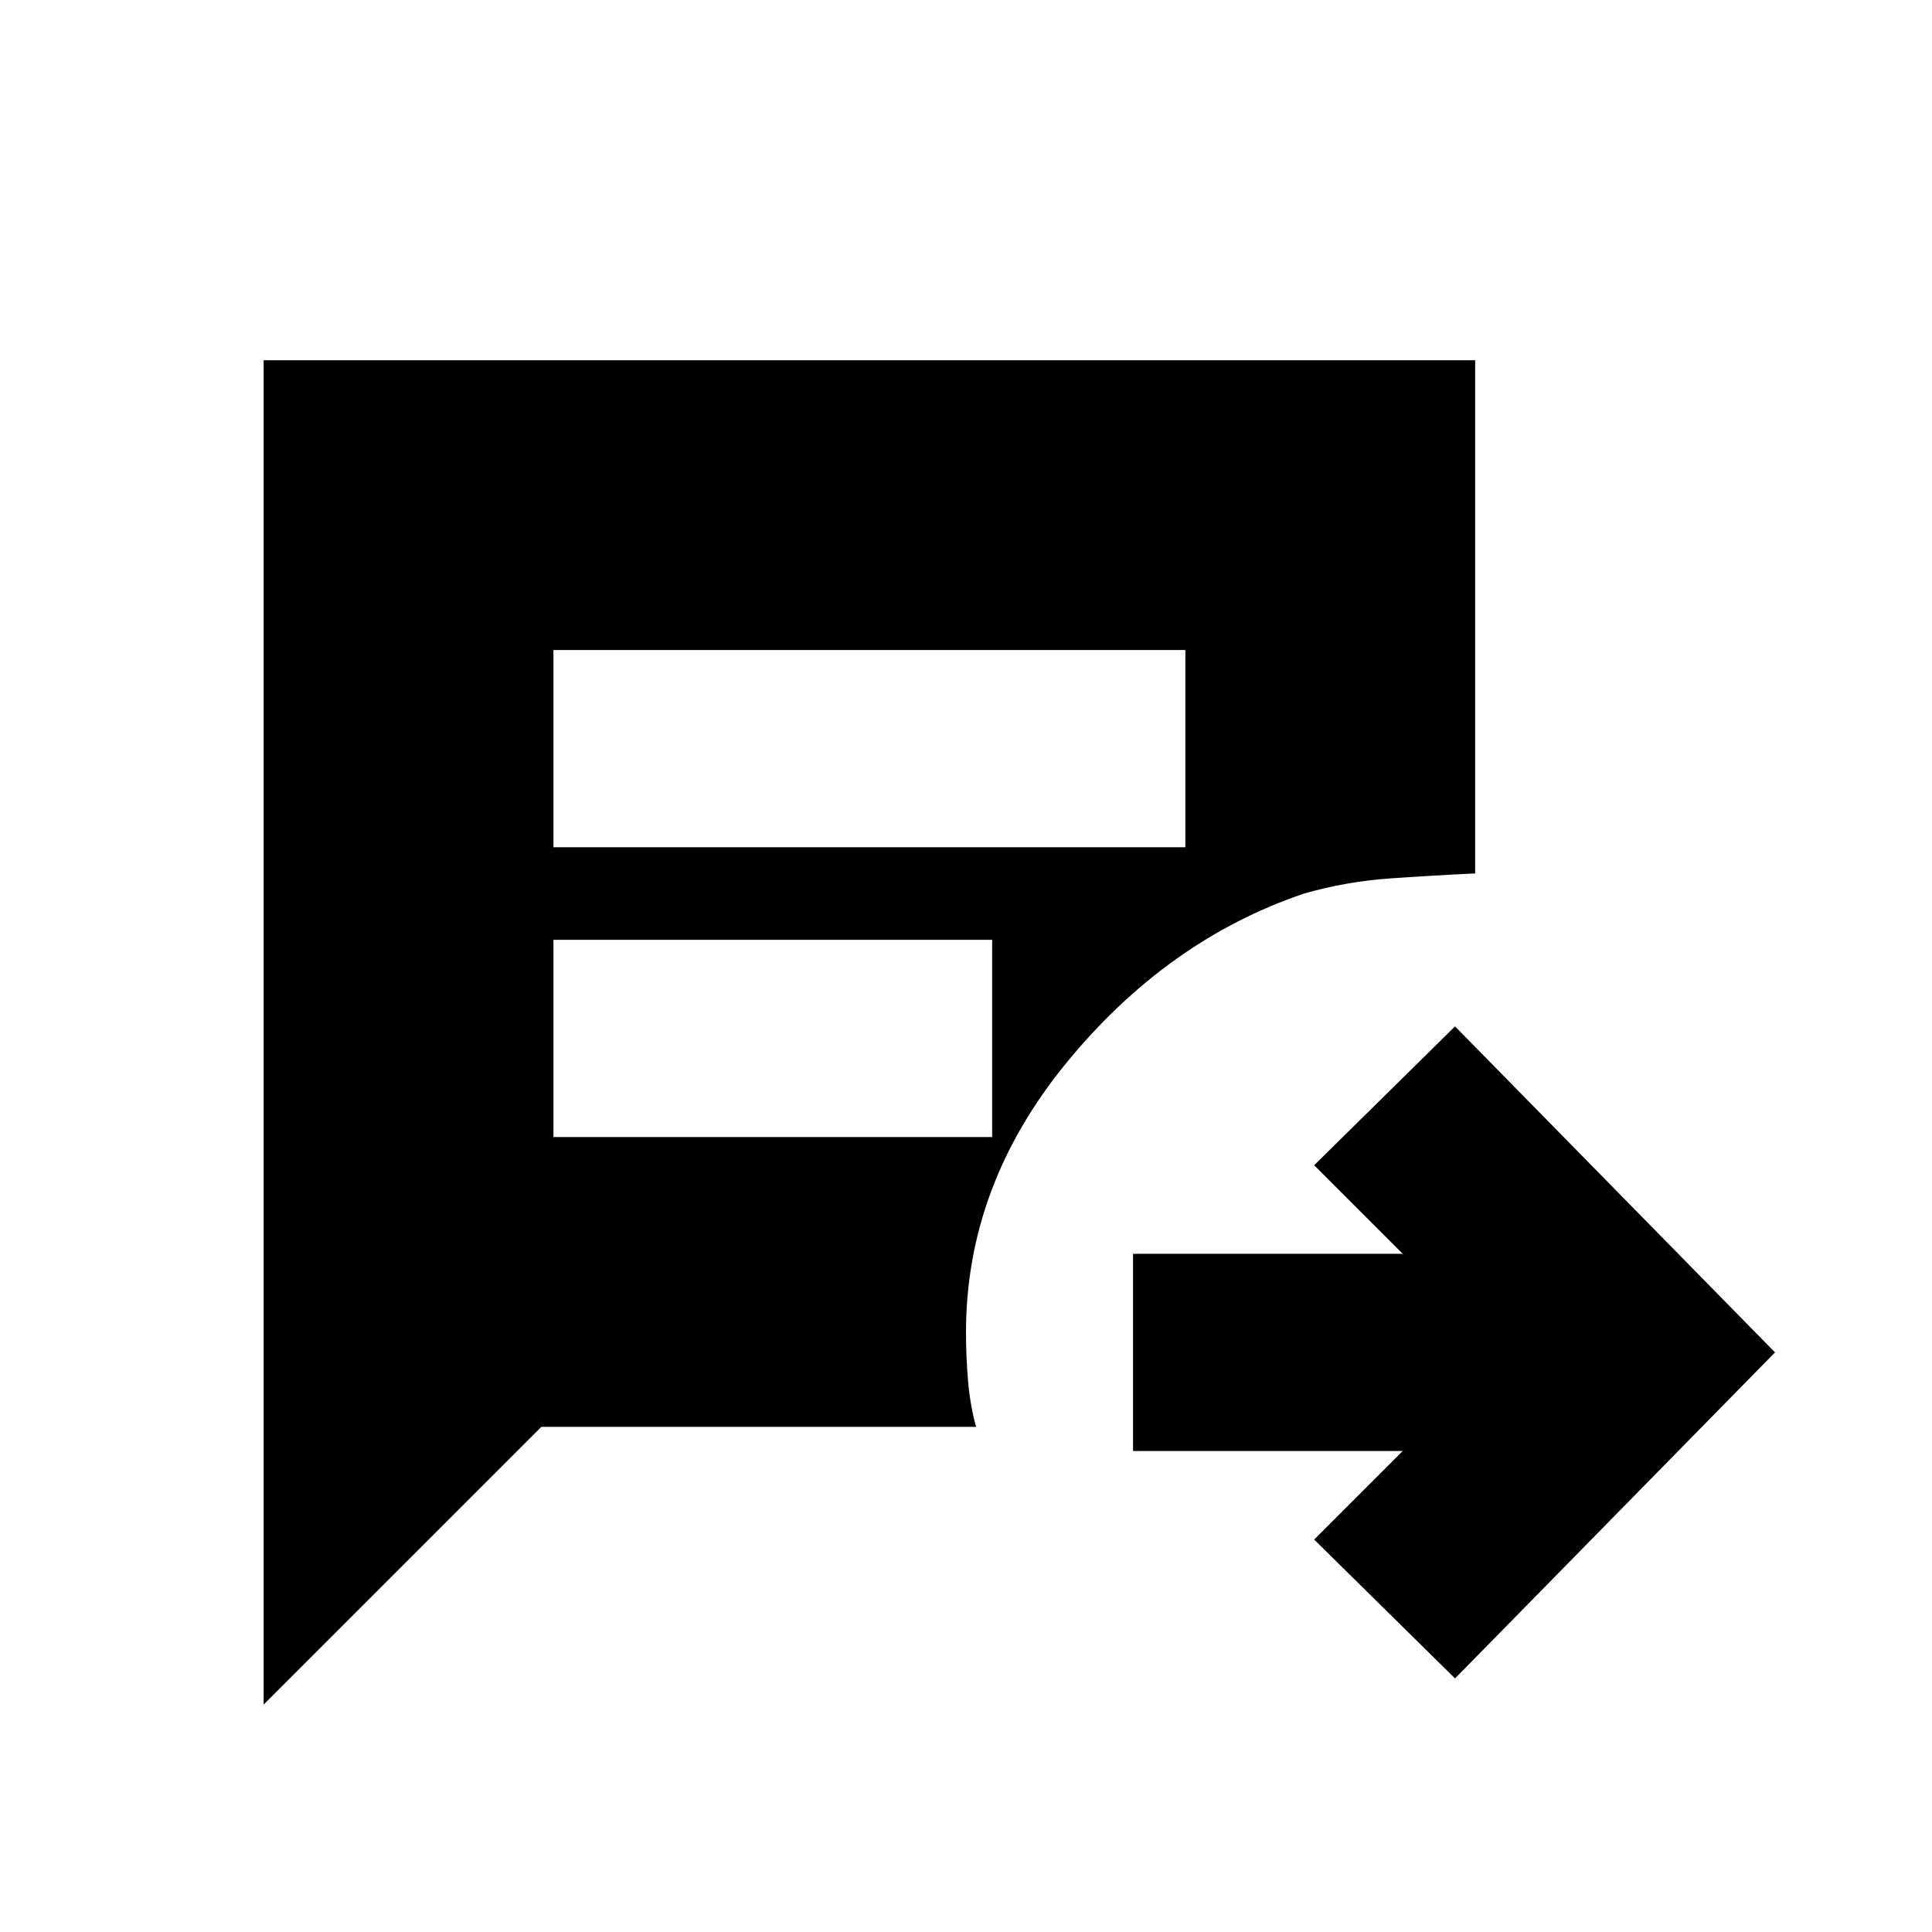 <svg xmlns="http://www.w3.org/2000/svg" height="20" viewBox="0 -960 960 960" width="20"><path d="m723-126-70-69 44-44H563v-98h134l-44-44 70-69 159 162-159 162ZM275-539h314v-98H275v98Zm0 144h218v-98H275v98ZM131-113v-668h602v255q-21 1-42.5 2.5T648-516q-68 23-118 84t-50 134q0 12 1 24t4 23H269L131-113Z"/></svg>